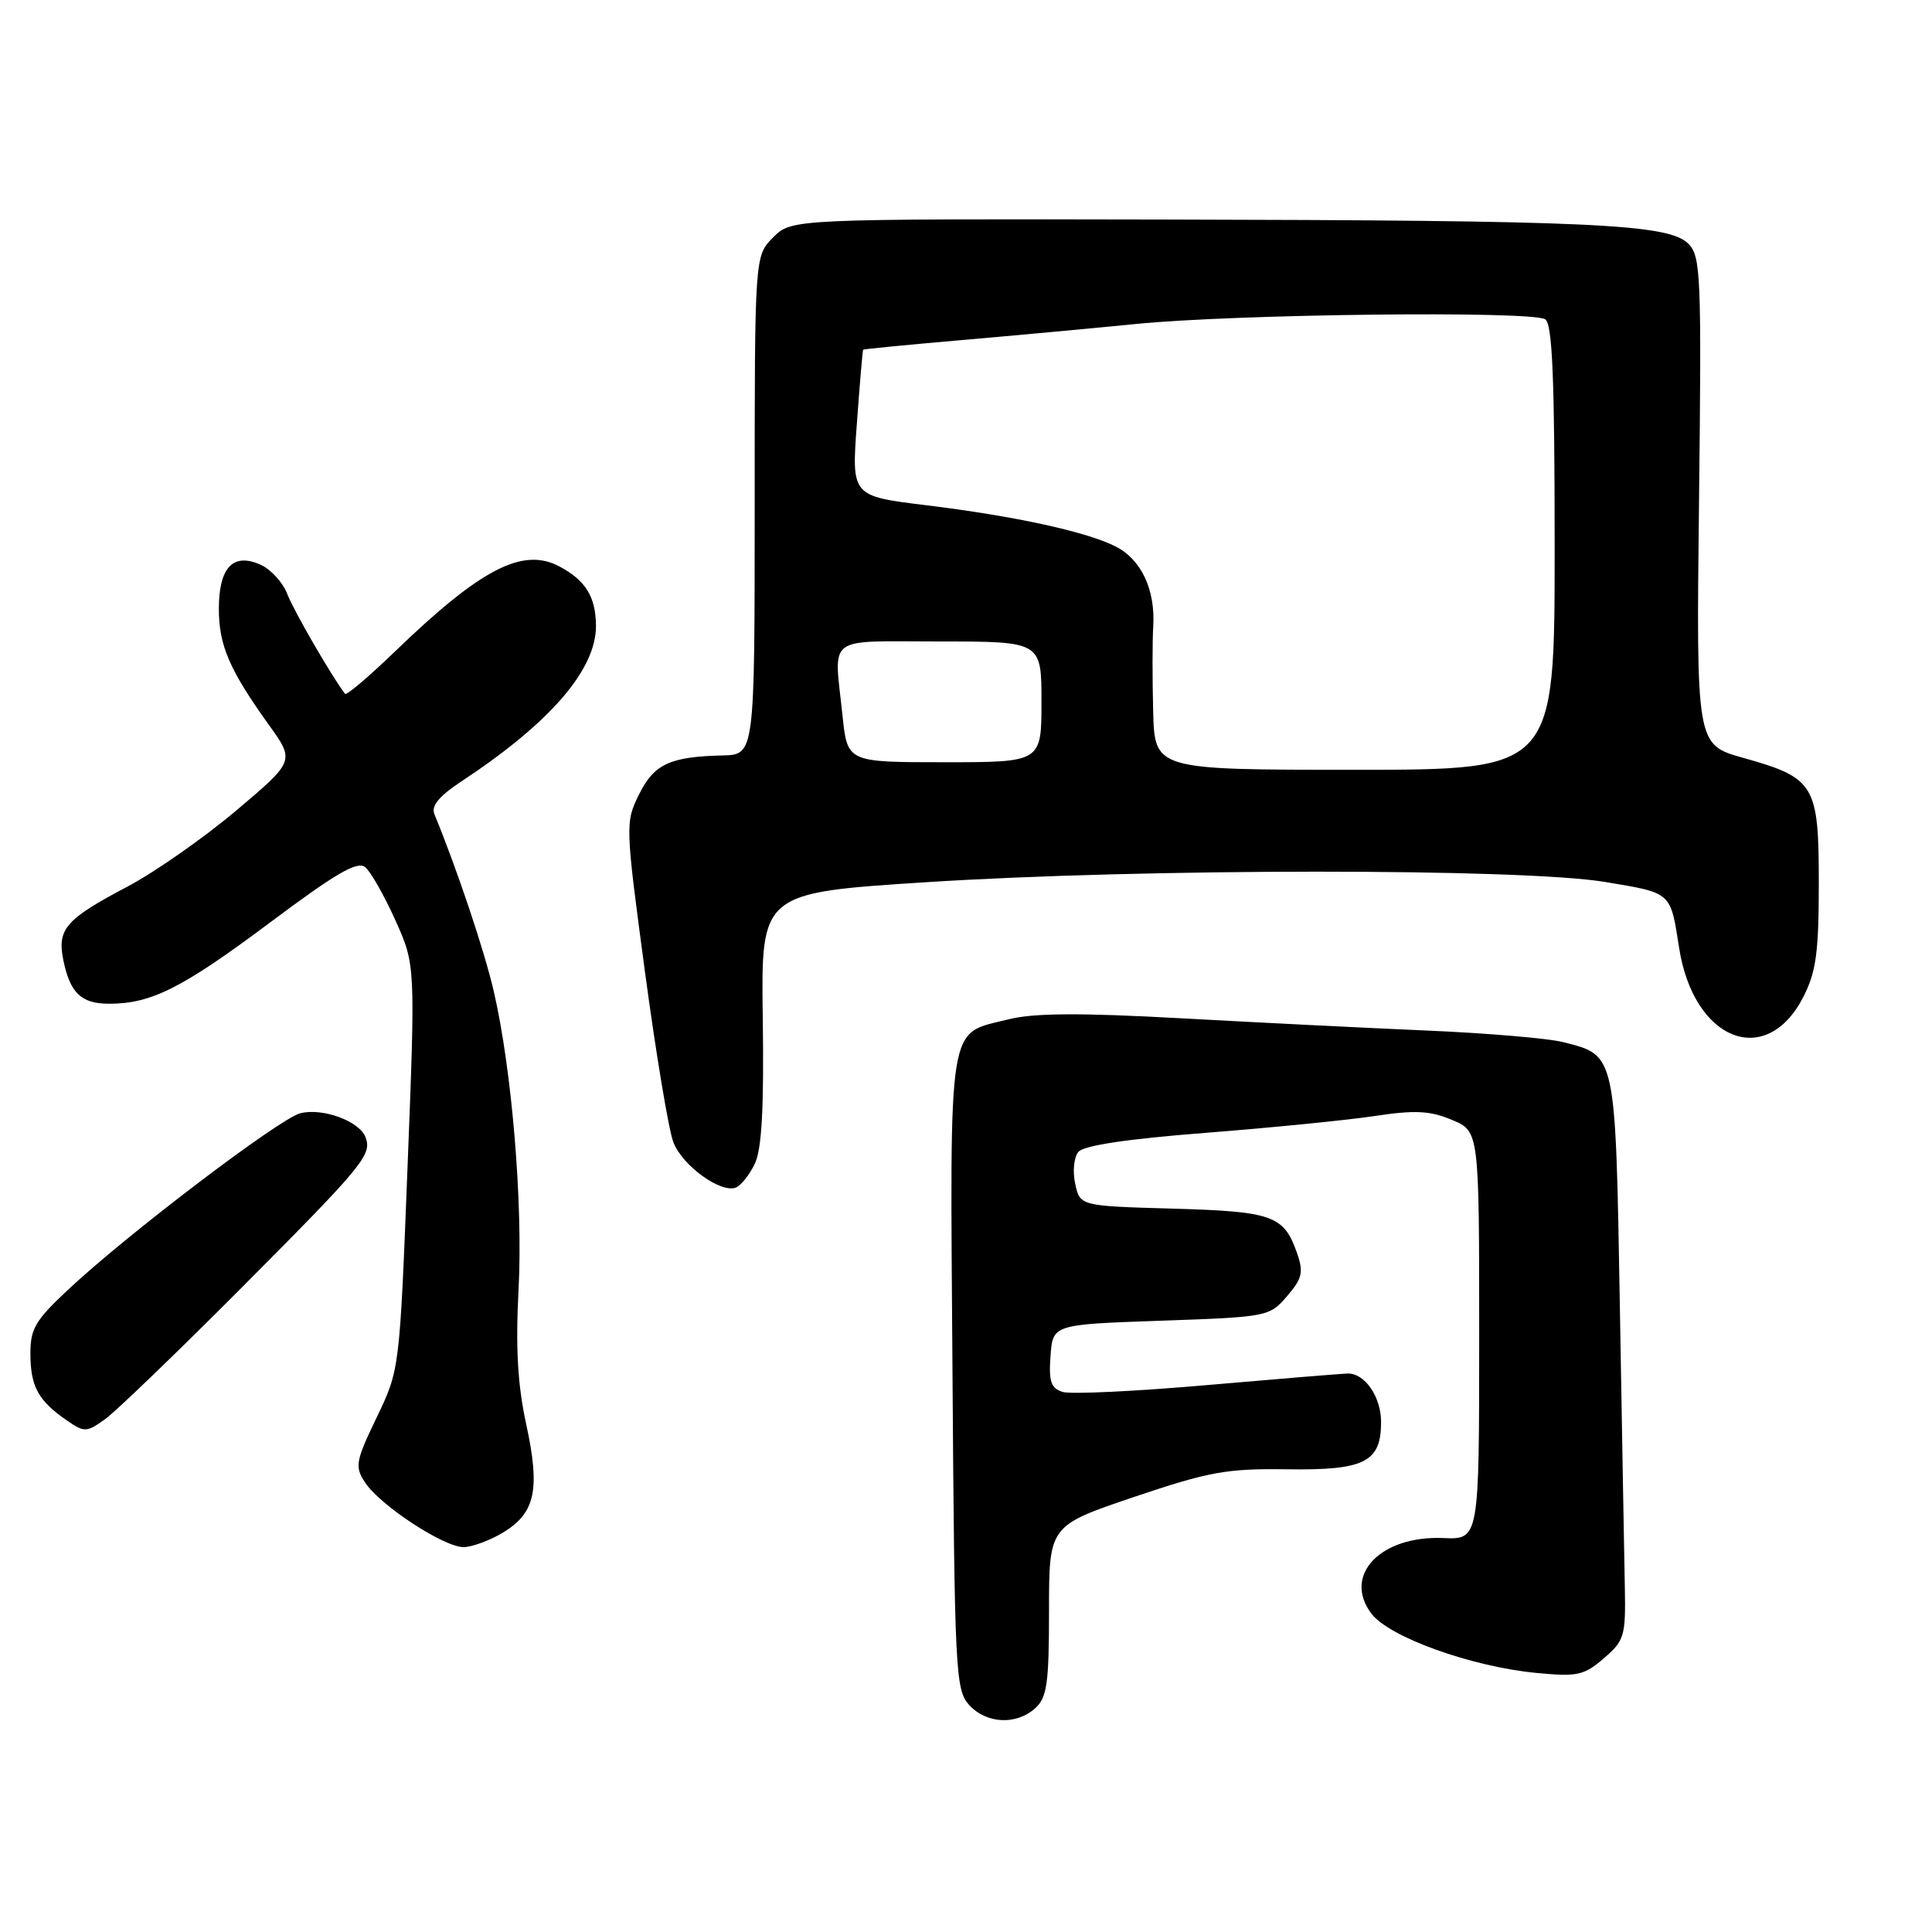<?xml version="1.0" encoding="UTF-8" standalone="no"?>
<!DOCTYPE svg PUBLIC "-//W3C//DTD SVG 1.1//EN" "http://www.w3.org/Graphics/SVG/1.1/DTD/svg11.dtd" >
<svg xmlns="http://www.w3.org/2000/svg" xmlns:xlink="http://www.w3.org/1999/xlink" version="1.1" viewBox="0 0 256 256">
 <g >
 <path fill="currentColor"
d=" M 137.17 226.35 C 138.74 224.93 139.00 223.07 139.00 213.43 C 139.00 202.17 139.00 202.17 150.25 198.36 C 160.22 195.00 162.53 194.58 170.50 194.69 C 180.83 194.84 183.00 193.75 183.00 188.42 C 183.00 185.11 180.88 182.00 178.63 182.00 C 177.96 182.00 169.60 182.69 160.06 183.52 C 150.53 184.36 141.86 184.77 140.81 184.44 C 139.25 183.95 138.95 183.05 139.20 179.67 C 139.50 175.50 139.50 175.50 153.84 175.00 C 167.97 174.51 168.21 174.46 170.54 171.75 C 172.55 169.41 172.75 168.58 171.87 166.06 C 170.12 161.05 168.67 160.53 155.40 160.15 C 143.11 159.80 143.11 159.80 142.47 156.86 C 142.11 155.23 142.30 153.34 142.89 152.63 C 143.60 151.78 149.40 150.91 159.73 150.11 C 168.40 149.43 178.49 148.43 182.14 147.88 C 187.50 147.07 189.48 147.17 192.39 148.39 C 196.00 149.90 196.00 149.90 196.00 176.95 C 196.00 204.00 196.00 204.00 191.25 203.80 C 182.92 203.45 177.90 208.71 181.70 213.79 C 184.02 216.91 194.91 220.83 203.55 221.67 C 209.01 222.19 209.88 222.01 212.51 219.74 C 215.24 217.40 215.42 216.79 215.30 210.37 C 215.22 206.59 214.93 189.84 214.64 173.14 C 214.05 139.34 214.17 139.87 207.09 138.08 C 205.12 137.58 196.97 136.89 189.00 136.55 C 181.03 136.21 166.33 135.47 156.35 134.92 C 143.07 134.19 136.98 134.23 133.66 135.06 C 125.45 137.13 125.88 134.41 126.21 181.77 C 126.48 221.46 126.61 223.91 128.40 225.90 C 130.69 228.42 134.66 228.62 137.17 226.35 Z  M 66.72 203.03 C 70.95 200.45 71.60 197.33 69.71 188.65 C 68.59 183.48 68.31 178.56 68.71 170.90 C 69.31 159.51 67.83 141.70 65.41 131.28 C 64.17 125.93 60.49 114.97 57.57 107.91 C 57.10 106.78 58.14 105.52 61.21 103.49 C 72.94 95.75 79.02 88.69 78.97 82.88 C 78.93 79.07 77.60 76.91 74.13 75.06 C 69.26 72.47 63.70 75.35 52.28 86.38 C 48.85 89.68 45.90 92.19 45.72 91.94 C 43.91 89.56 38.91 80.91 38.08 78.74 C 37.51 77.22 35.92 75.46 34.55 74.84 C 30.90 73.18 29.00 75.17 29.00 80.67 C 29.00 85.52 30.40 88.76 35.62 96.04 C 39.07 100.84 39.07 100.84 31.29 107.41 C 27.00 111.03 20.52 115.56 16.89 117.48 C 8.71 121.79 7.57 123.09 8.38 127.16 C 9.27 131.58 10.75 133.00 14.47 133.00 C 20.06 133.00 24.17 130.92 35.78 122.24 C 44.54 115.68 47.35 114.05 48.40 114.91 C 49.14 115.53 50.93 118.69 52.39 121.94 C 55.05 127.86 55.05 127.86 54.00 154.68 C 52.95 181.50 52.95 181.50 49.91 187.82 C 47.11 193.65 46.99 194.33 48.37 196.43 C 50.35 199.46 58.80 205.00 61.42 205.00 C 62.56 204.99 64.95 204.11 66.72 203.03 Z  M 31.86 170.78 C 48.22 154.35 49.32 153.01 48.43 150.68 C 47.61 148.55 42.76 146.77 39.80 147.51 C 37.04 148.21 16.83 163.56 8.99 170.92 C 4.61 175.03 4.00 176.09 4.03 179.55 C 4.07 183.78 5.10 185.63 8.91 188.25 C 11.17 189.81 11.48 189.80 13.91 188.06 C 15.33 187.04 23.41 179.26 31.86 170.78 Z  M 100.02 154.19 C 100.94 152.27 101.24 146.79 101.07 134.90 C 100.84 118.31 100.84 118.31 122.67 116.90 C 151.42 115.05 201.70 115.03 212.72 116.87 C 221.54 118.34 221.33 118.15 222.49 125.58 C 224.40 137.91 234.04 141.71 238.96 132.08 C 240.65 128.77 241.00 126.18 241.00 117.04 C 241.00 103.95 240.48 103.08 230.95 100.41 C 224.76 98.67 224.76 98.67 225.13 66.38 C 225.47 36.42 225.37 33.95 223.71 32.29 C 221.10 29.67 210.91 29.20 154.20 29.09 C 104.91 29.00 104.91 29.00 102.45 31.45 C 100.00 33.91 100.00 33.91 100.00 66.95 C 100.00 100.00 100.00 100.00 95.75 100.10 C 88.75 100.26 86.65 101.25 84.66 105.30 C 82.84 108.99 82.86 109.37 85.46 128.77 C 86.92 139.62 88.61 149.79 89.23 151.37 C 90.43 154.46 95.49 158.13 97.50 157.36 C 98.17 157.10 99.31 155.68 100.02 154.19 Z  M 152.80 94.25 C 152.69 89.99 152.69 84.92 152.81 83.00 C 153.10 78.16 151.24 74.18 147.90 72.45 C 144.09 70.48 134.54 68.39 122.67 66.94 C 112.83 65.73 112.83 65.73 113.54 56.12 C 113.92 50.83 114.30 46.43 114.37 46.34 C 114.44 46.25 120.12 45.70 127.00 45.10 C 133.88 44.51 144.45 43.53 150.50 42.93 C 163.67 41.61 202.98 41.16 204.75 42.31 C 205.70 42.93 206.00 50.10 206.00 72.56 C 206.00 102.00 206.00 102.00 179.50 102.00 C 153.00 102.00 153.00 102.00 152.80 94.25 Z  M 111.64 94.85 C 110.51 83.98 109.18 85.00 124.50 85.00 C 138.00 85.00 138.00 85.00 138.00 93.00 C 138.00 101.00 138.00 101.00 125.14 101.00 C 112.28 101.00 112.28 101.00 111.64 94.85 Z "/>
</g>
</svg>